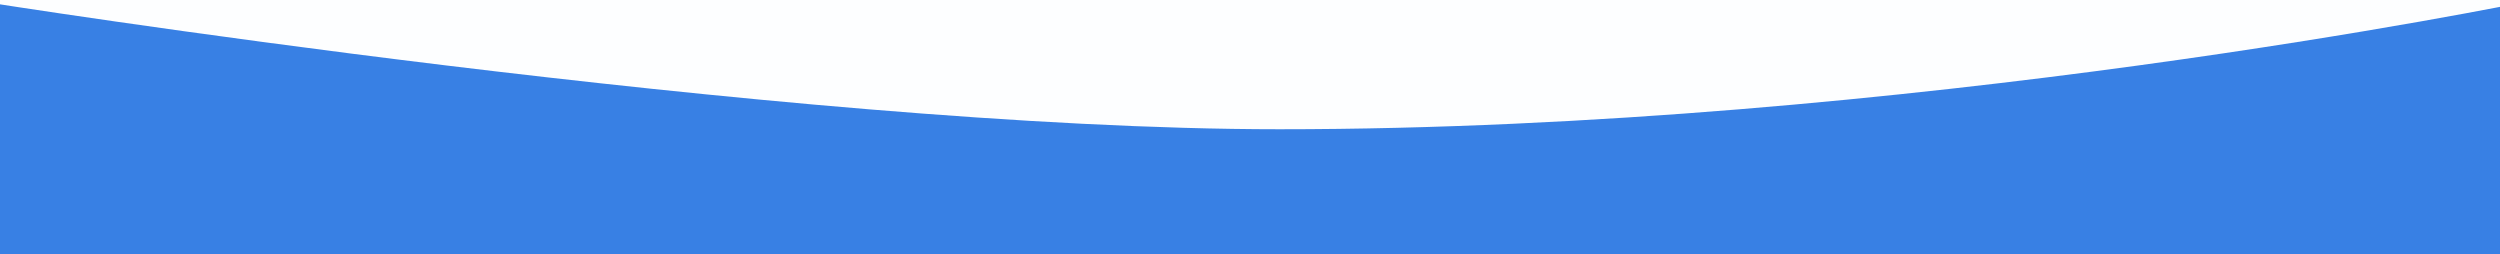 <?xml version="1.0" encoding="utf-8"?>
<!-- Generator: Adobe Illustrator 16.0.3, SVG Export Plug-In . SVG Version: 6.00 Build 0)  -->
<!DOCTYPE svg PUBLIC "-//W3C//DTD SVG 1.1 Tiny//EN" "http://www.w3.org/Graphics/SVG/1.1/DTD/svg11-tiny.dtd">
<svg version="1.1" baseProfile="tiny" id="Capa_1" xmlns="http://www.w3.org/2000/svg" xmlns:xlink="http://www.w3.org/1999/xlink"
	 x="0px" y="0px" width="6058px" height="616.611px" viewBox="0 0 6058 616.611" xml:space="preserve">
<rect x="-11" y="-16.971" fill="#FDFEFF" width="6088.68" height="647.02"/>
<path fill="#3880E4" d="M-42,4v17.662v659.387h6164V4c0,0-1500.189,309.19-3021.926,309.19C1905.799,313.19-42,4-42,4z"/>
</svg>
